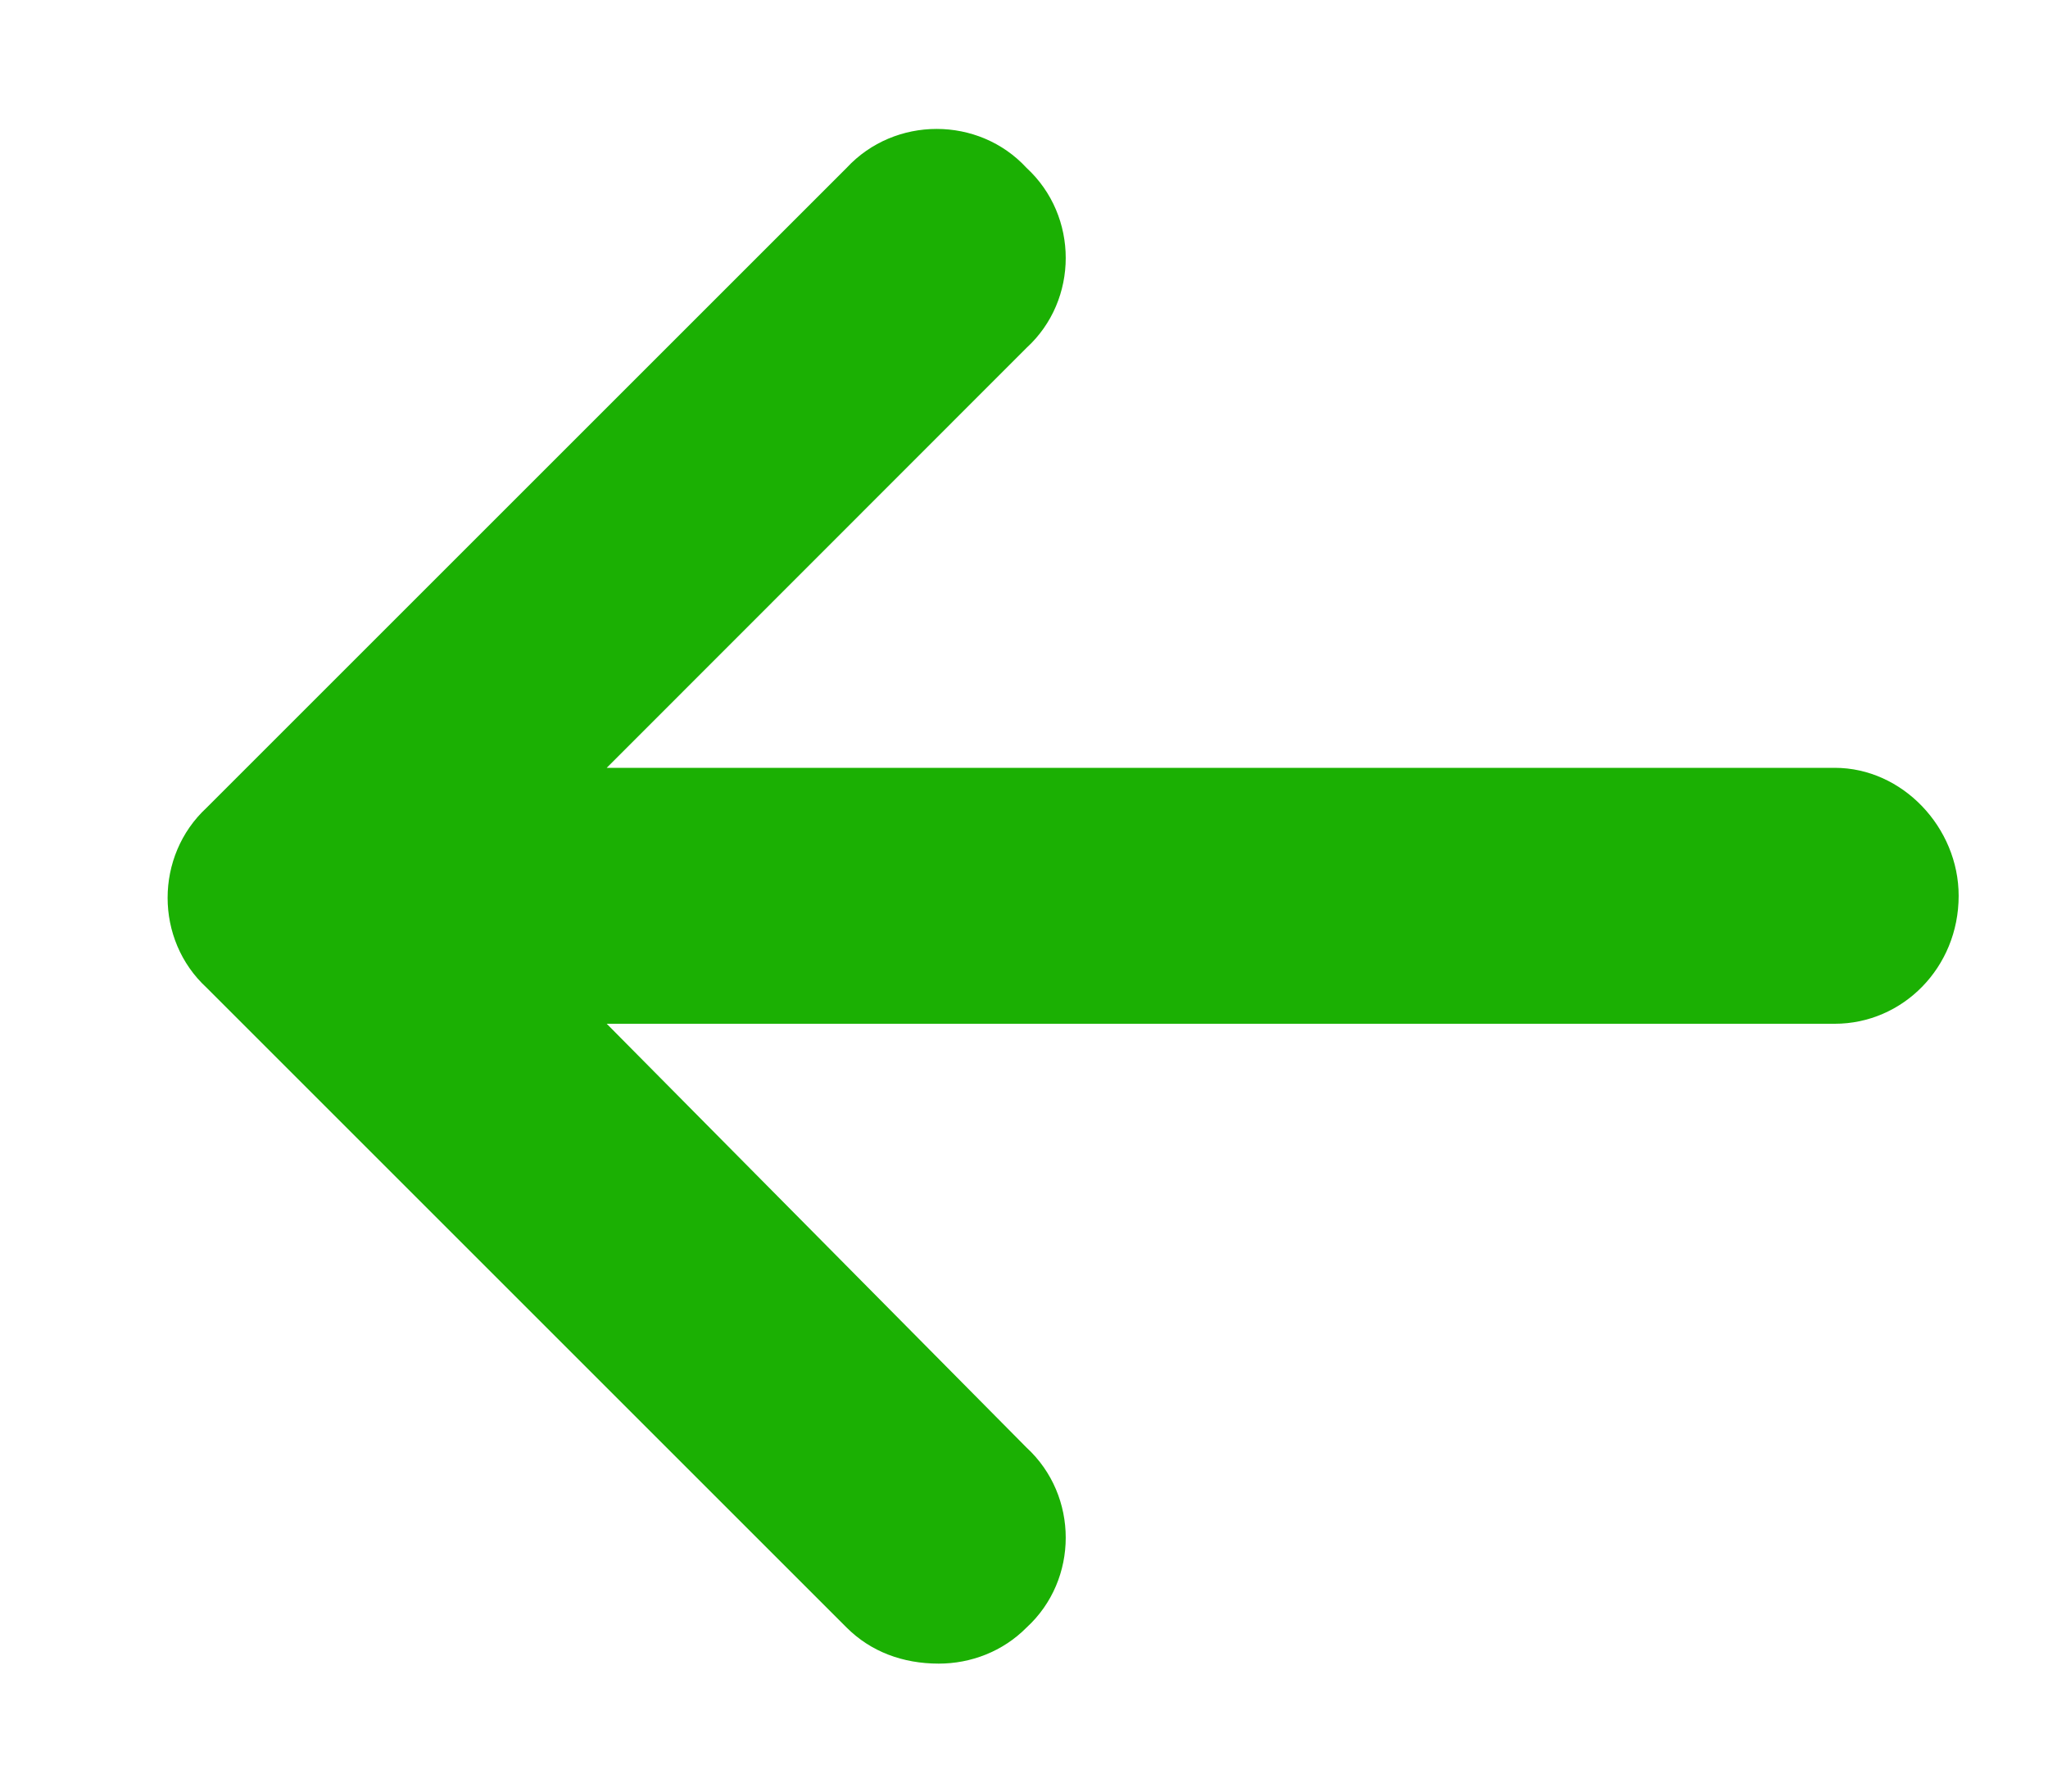 <svg width="8" height="7" viewBox="0 0 8 7" fill="none" xmlns="http://www.w3.org/2000/svg">
    <path
        d="M7.651 3.5C7.651 3.781 7.432 4 7.167 4H2.37L4.01 5.656C4.214 5.844 4.214 6.172 4.01 6.359C3.917 6.453 3.792 6.5 3.667 6.5C3.526 6.5 3.401 6.453 3.307 6.359L0.807 3.859C0.604 3.672 0.604 3.344 0.807 3.156L3.307 0.656C3.495 0.453 3.823 0.453 4.01 0.656C4.214 0.844 4.214 1.172 4.01 1.359L2.37 3H7.167C7.432 3 7.651 3.234 7.651 3.5Z"
        fill="#1BB003" />
</svg>

